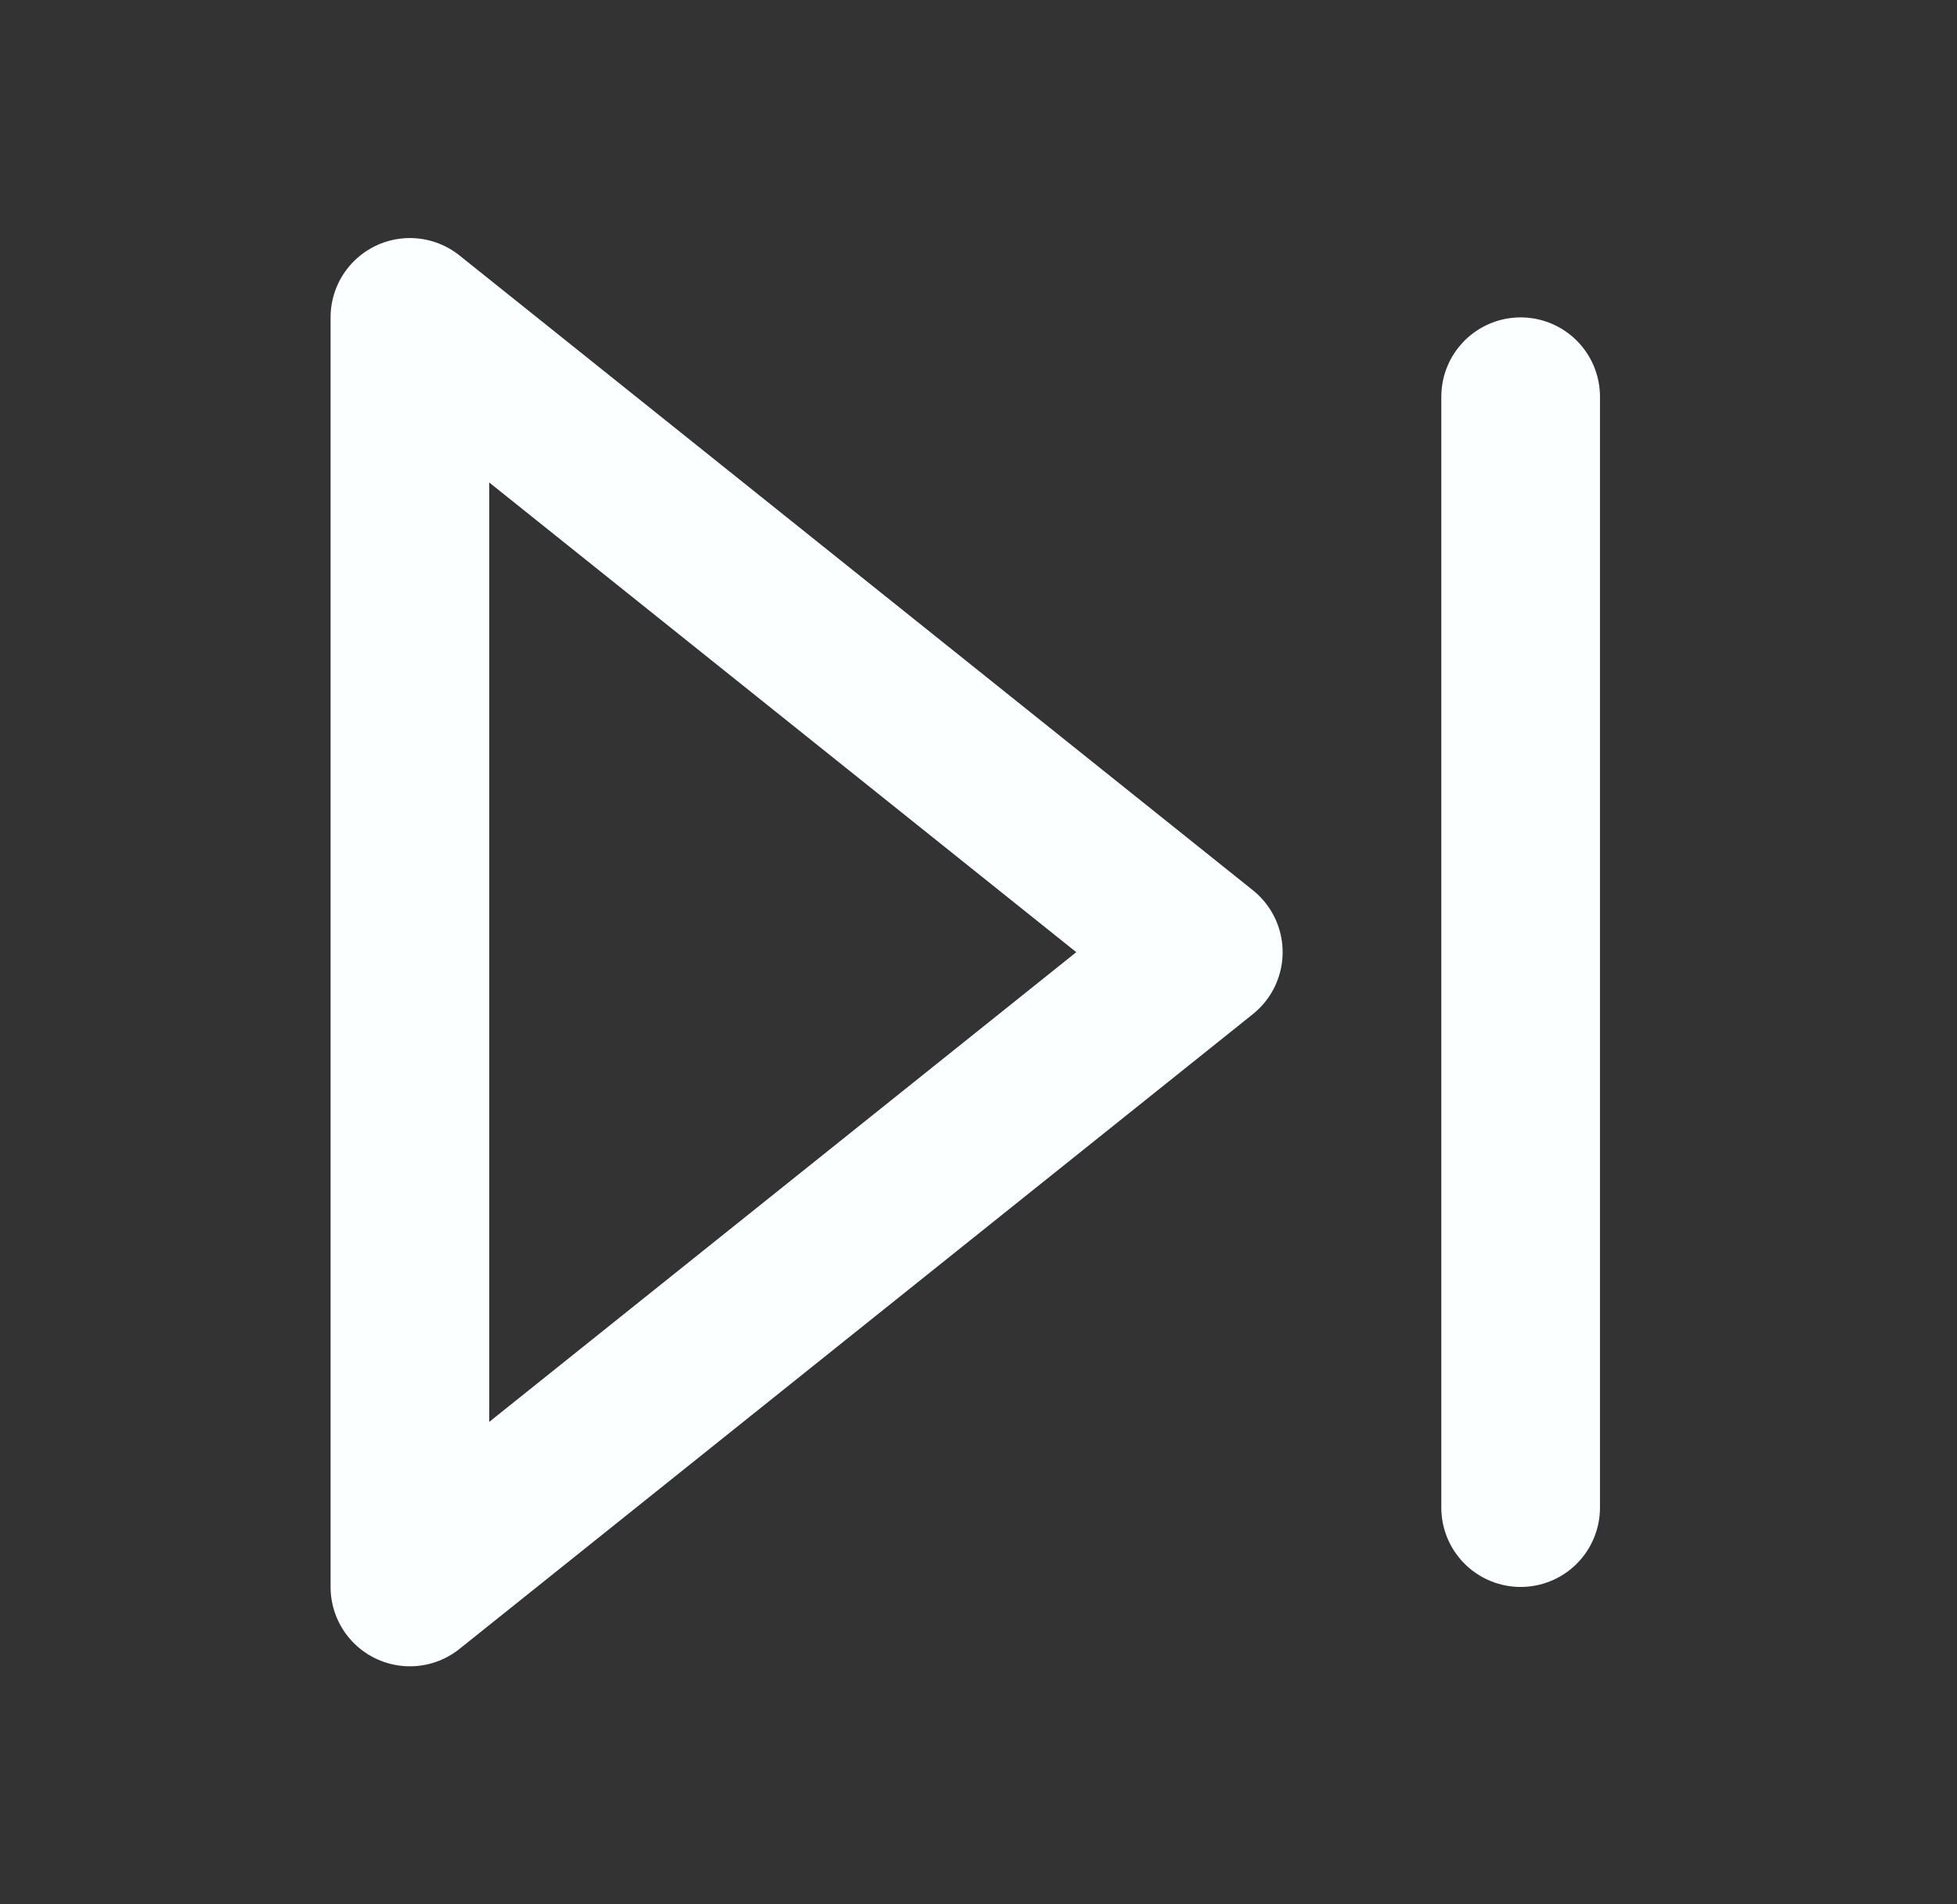 <svg width="37" height="36" viewBox="0 0 37 36" fill="none" xmlns="http://www.w3.org/2000/svg">
<rect x="0" y="0" width="37" height="36" fill="#333333" stroke="none"/>
<path d="M7.75 6L22.75 18L7.75 30V6Z" stroke="#FCFFFF" stroke-width="3" stroke-linecap="round" stroke-linejoin="round"/>
<path d="M28.75 7.5V28.5" stroke="#FCFFFF" stroke-width="3" stroke-linecap="round" stroke-linejoin="round"/>
</svg>
